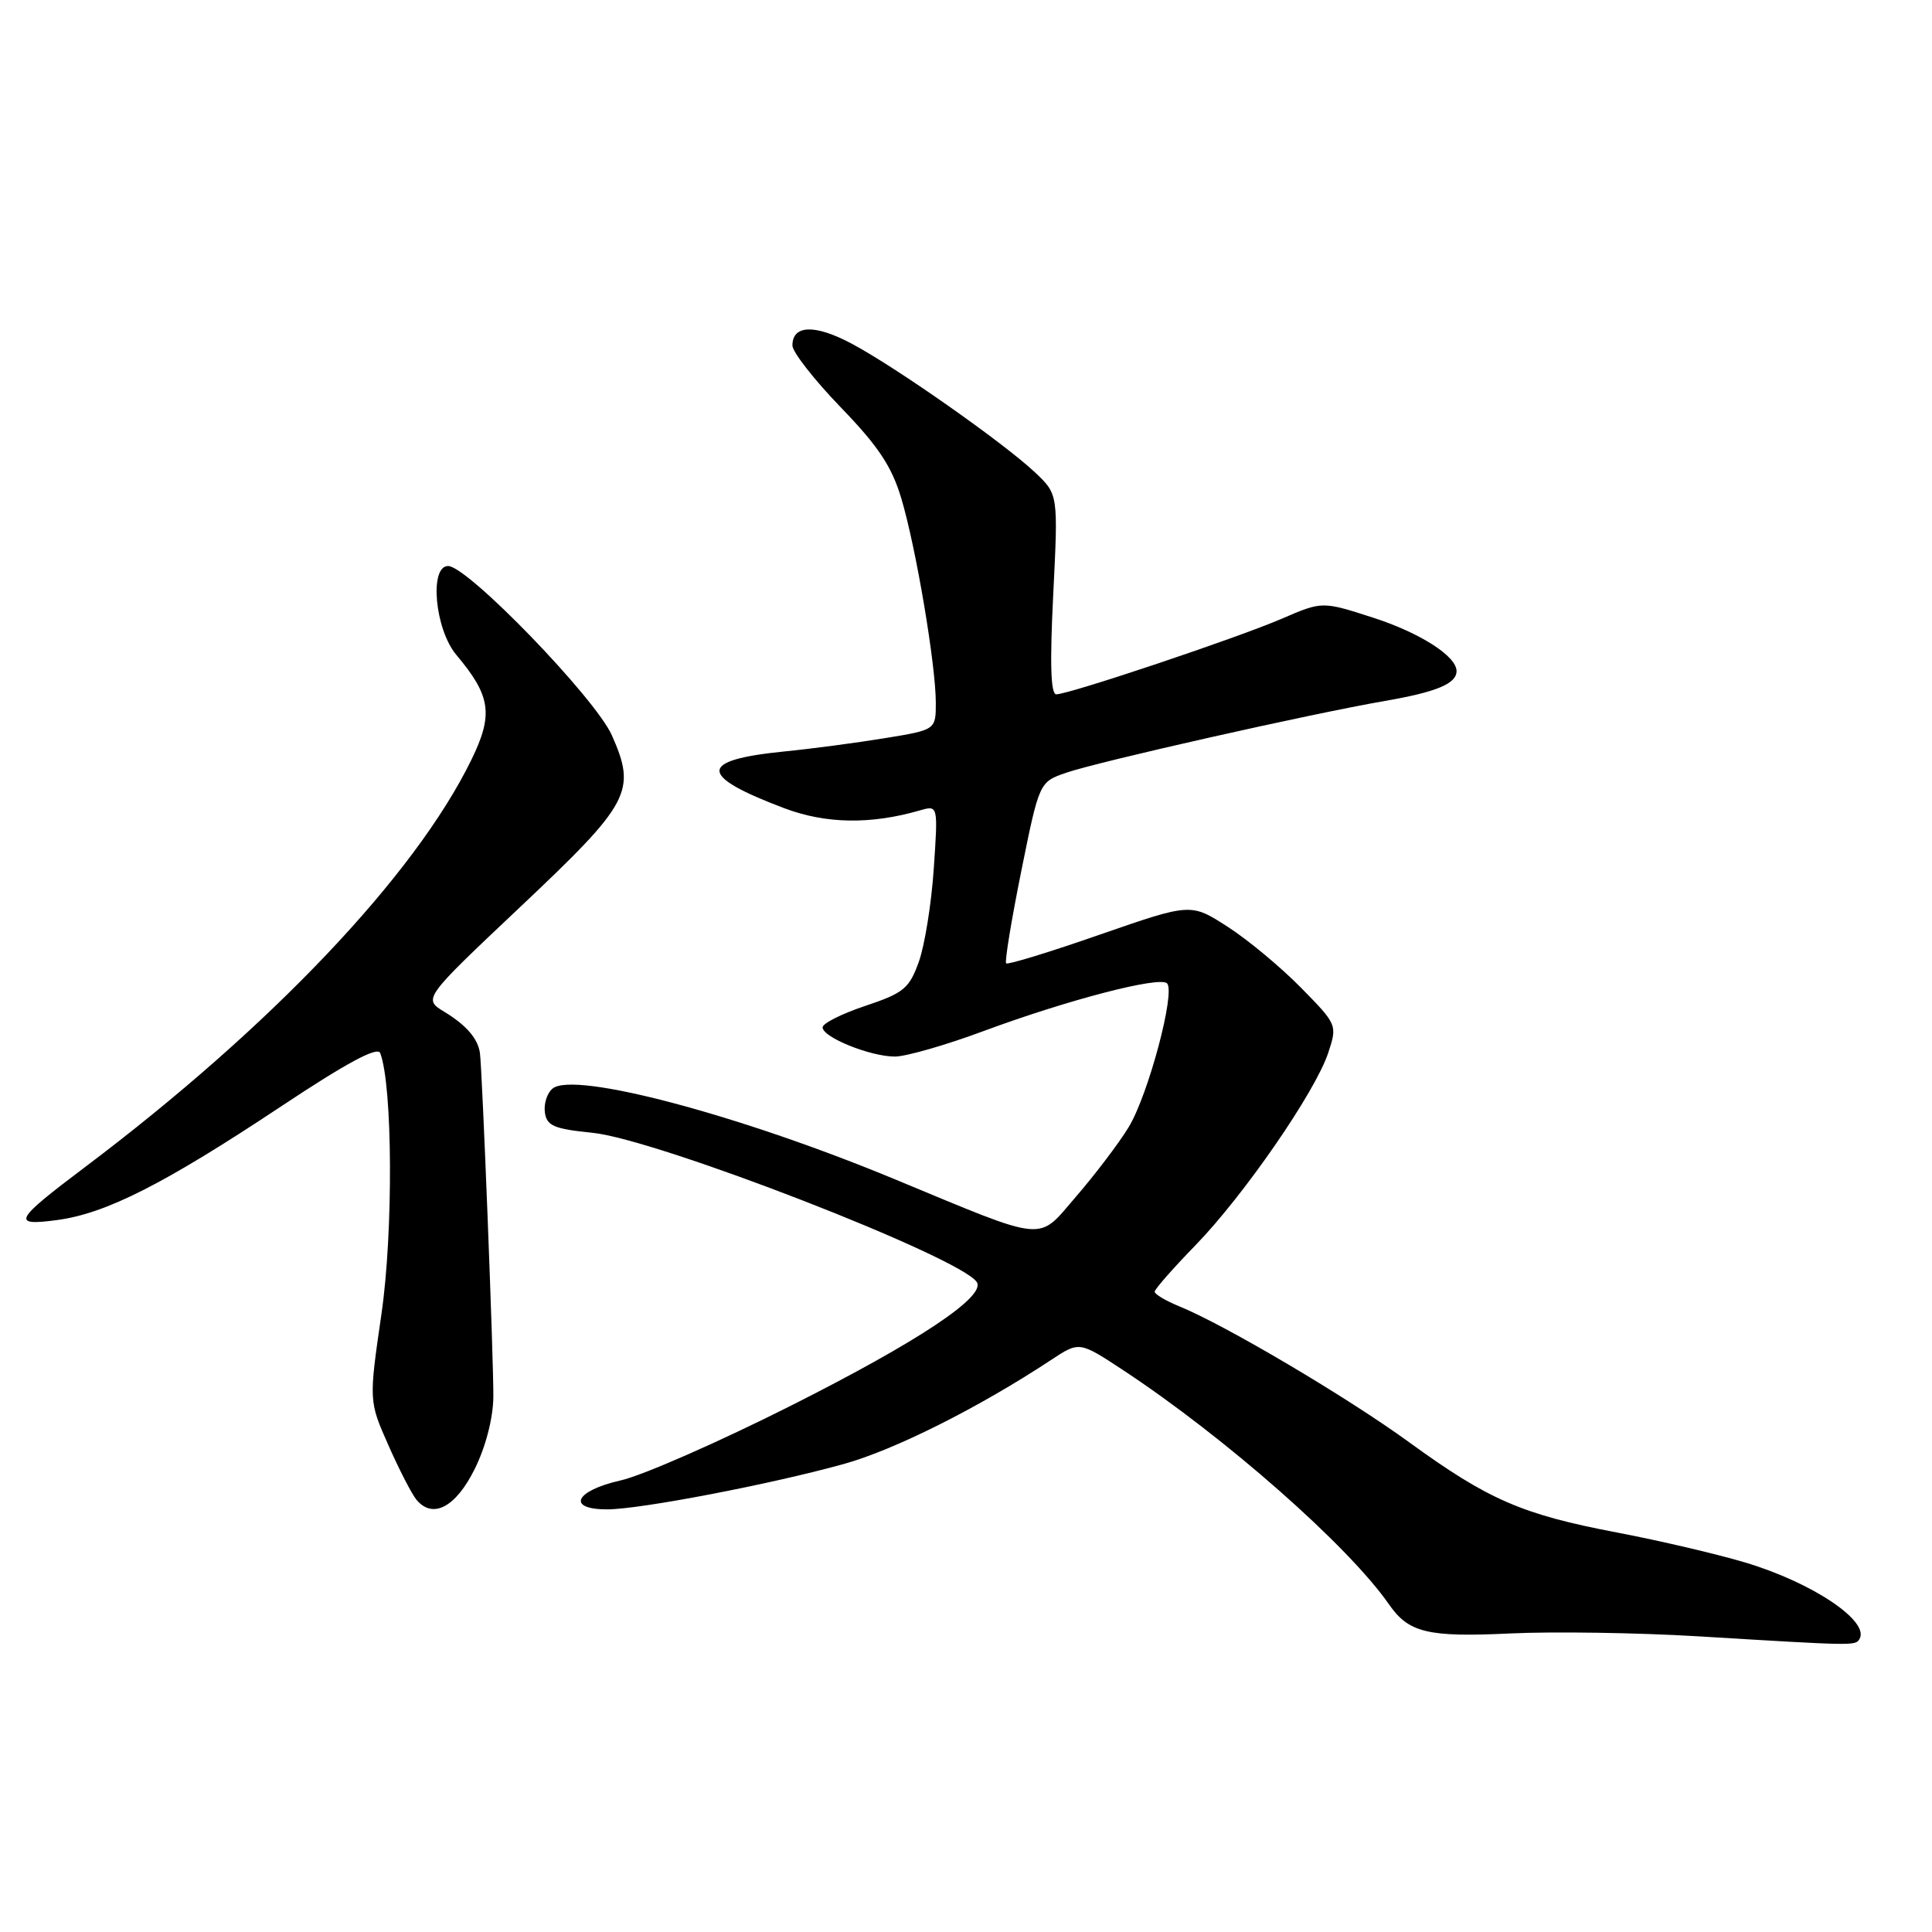 <?xml version="1.0" encoding="UTF-8" standalone="no"?>
<!DOCTYPE svg PUBLIC "-//W3C//DTD SVG 1.1//EN" "http://www.w3.org/Graphics/SVG/1.1/DTD/svg11.dtd" >
<svg xmlns="http://www.w3.org/2000/svg" xmlns:xlink="http://www.w3.org/1999/xlink" version="1.1" viewBox="0 0 256 256">
 <g >
 <path fill="currentColor"
d=" M 246.38 217.20 C 247.83 214.85 240.18 209.71 231.25 207.04 C 227.54 205.93 219.90 204.14 214.28 203.07 C 201.67 200.67 197.23 198.74 186.74 191.12 C 178.49 185.12 162.35 175.58 156.25 173.09 C 154.46 172.36 153.00 171.49 153.00 171.16 C 153.00 170.83 155.42 168.07 158.38 165.03 C 164.80 158.43 174.29 144.68 176.00 139.50 C 177.21 135.82 177.19 135.76 172.36 130.85 C 169.69 128.13 165.32 124.50 162.64 122.78 C 157.79 119.66 157.79 119.66 145.74 123.84 C 139.12 126.15 133.53 127.86 133.32 127.65 C 133.11 127.44 134.01 121.95 135.32 115.45 C 137.71 103.63 137.71 103.63 141.25 102.40 C 145.49 100.93 173.62 94.59 183.50 92.88 C 190.37 91.69 193.00 90.59 193.00 88.92 C 193.00 86.94 188.14 83.84 181.90 81.83 C 175.20 79.67 175.20 79.67 169.85 81.98 C 163.98 84.52 141.66 92.00 139.96 92.00 C 139.22 92.00 139.10 87.88 139.56 78.75 C 140.22 65.50 140.22 65.50 137.14 62.59 C 132.99 58.68 118.63 48.59 112.80 45.51 C 107.96 42.94 105.00 43.05 105.00 45.78 C 105.00 46.64 107.88 50.32 111.40 53.97 C 116.38 59.12 118.17 61.82 119.43 66.05 C 121.38 72.57 123.99 88.06 124.00 93.10 C 124.00 96.71 124.00 96.71 117.25 97.81 C 113.54 98.42 107.51 99.22 103.85 99.58 C 92.47 100.73 92.50 102.78 103.94 107.10 C 109.44 109.17 115.37 109.27 121.90 107.38 C 124.30 106.69 124.30 106.69 123.73 115.09 C 123.42 119.72 122.53 125.27 121.75 127.44 C 120.48 130.98 119.75 131.58 114.67 133.28 C 111.55 134.32 109.00 135.60 109.00 136.13 C 109.00 137.45 115.32 140.00 118.58 140.00 C 120.03 140.00 125.34 138.48 130.36 136.61 C 141.51 132.48 153.66 129.32 154.64 130.30 C 155.79 131.45 152.14 145.12 149.55 149.36 C 148.26 151.48 145.11 155.63 142.56 158.58 C 137.39 164.57 139.00 164.73 118.50 156.23 C 97.92 147.70 76.03 141.90 73.22 144.24 C 72.49 144.83 72.04 146.26 72.20 147.41 C 72.45 149.18 73.41 149.59 78.50 150.10 C 87.09 150.96 127.42 166.63 129.44 169.90 C 130.62 171.81 121.68 177.76 104.84 186.24 C 95.30 191.05 85.14 195.51 82.25 196.16 C 76.17 197.53 75.02 200.00 80.45 200.00 C 84.78 200.00 102.16 196.67 111.83 193.98 C 118.53 192.12 129.73 186.50 139.26 180.21 C 143.01 177.73 143.01 177.73 148.76 181.51 C 162.36 190.47 178.68 204.85 184.05 212.59 C 186.66 216.35 189.17 216.96 200.12 216.44 C 205.83 216.17 217.03 216.34 225.00 216.82 C 245.76 218.08 245.83 218.08 246.38 217.20 Z  M 62.90 194.65 C 64.35 191.74 65.33 187.95 65.37 185.15 C 65.43 180.75 63.90 141.63 63.59 139.50 C 63.31 137.61 61.78 135.84 58.91 134.09 C 56.04 132.35 56.04 132.35 68.94 120.17 C 83.53 106.41 84.36 104.85 81.08 97.44 C 78.90 92.52 61.96 75.00 59.38 75.00 C 56.85 75.00 57.63 83.41 60.47 86.78 C 65.05 92.22 65.40 94.67 62.45 100.70 C 54.96 116.01 35.93 136.06 11.30 154.62 C 1.83 161.75 1.44 162.48 7.59 161.66 C 14.07 160.79 21.78 156.87 37.19 146.64 C 45.93 140.83 50.03 138.63 50.38 139.54 C 52.03 143.84 52.12 163.26 50.55 174.07 C 48.87 185.64 48.87 185.64 51.46 191.49 C 52.88 194.71 54.56 197.97 55.18 198.72 C 57.34 201.33 60.39 199.72 62.90 194.65 Z "/>
</g>
</svg>